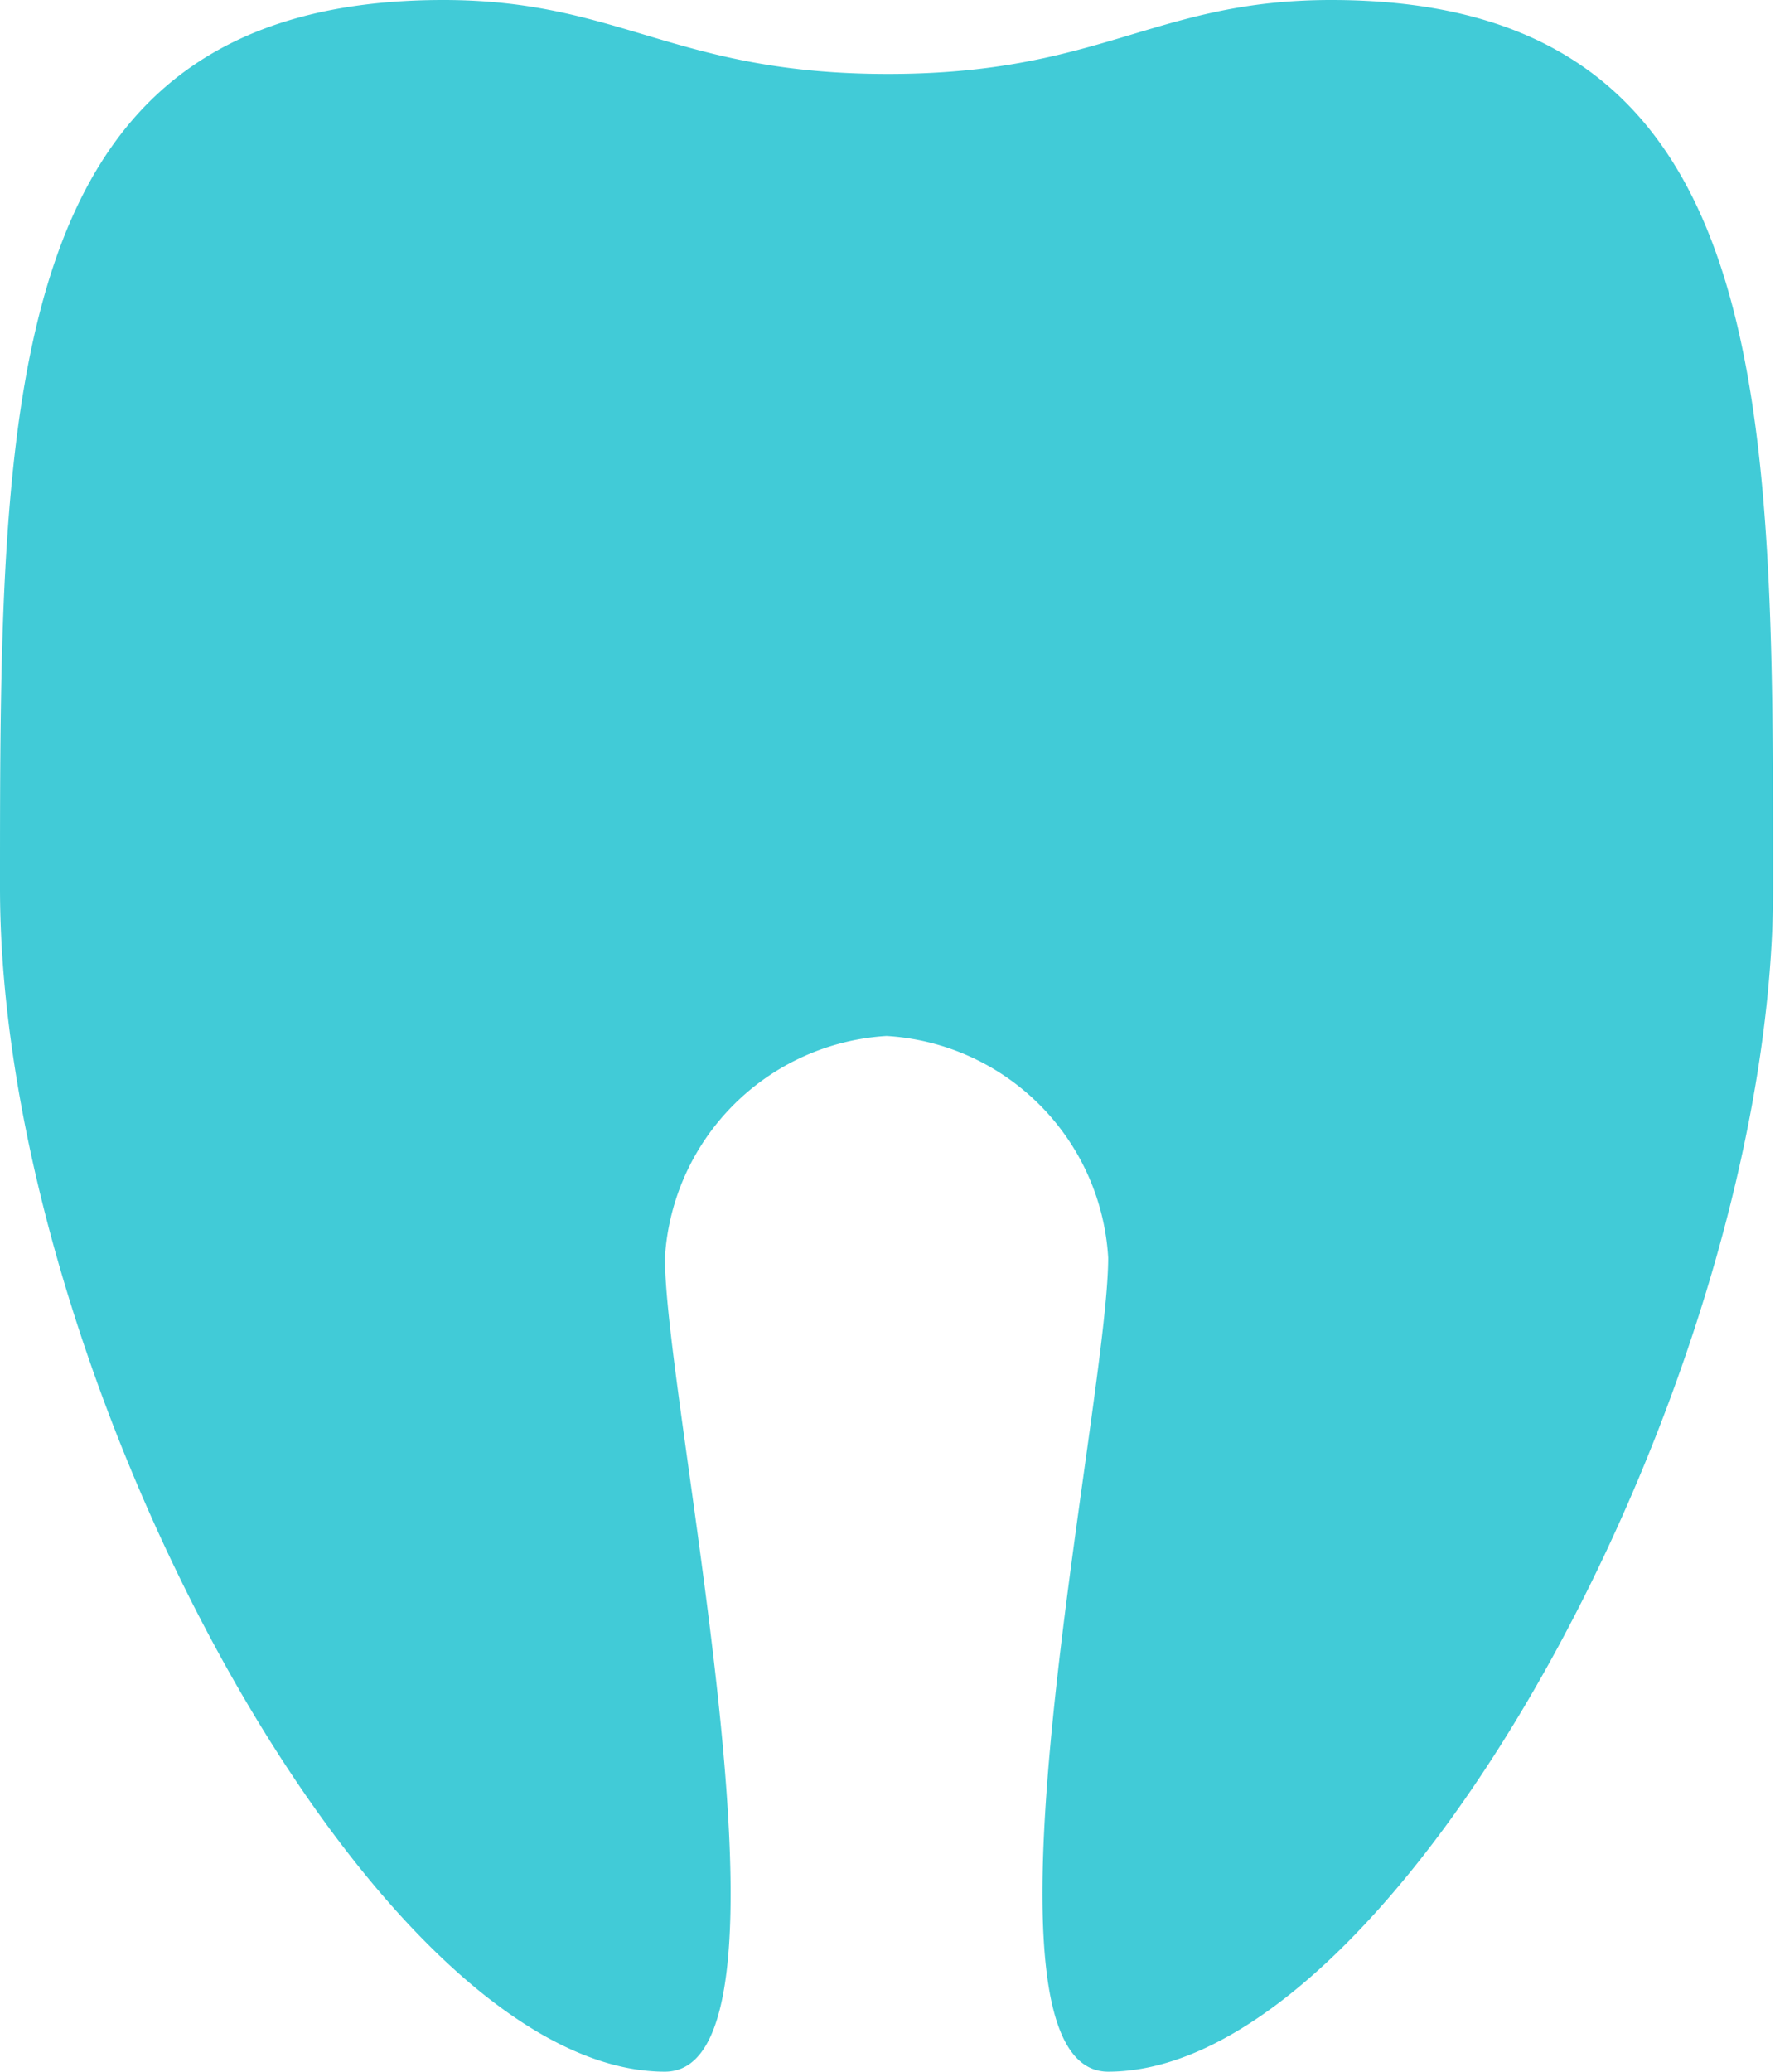 <svg id="tooth" xmlns="http://www.w3.org/2000/svg" width="11.212" height="13.08" viewBox="0 0 11.212 13.08">
  <path id="Path_286" data-name="Path 286" d="M8.409,0c-1.118,0-1.45.467-2.8.467S3.921,0,2.8,0C0,0,0,2.51,0,5.606S2.38,13.08,4.2,13.08c.934,0,0-4.2,0-5.139a1.492,1.492,0,0,1,1.4-1.4,1.49,1.49,0,0,1,1.4,1.4c0,.934-.934,5.139,0,5.139,1.824,0,4.2-4.379,4.2-7.474S11.212,0,8.409,0Z" transform="translate(0 0)" fill="#41cbd7"/>
</svg>
